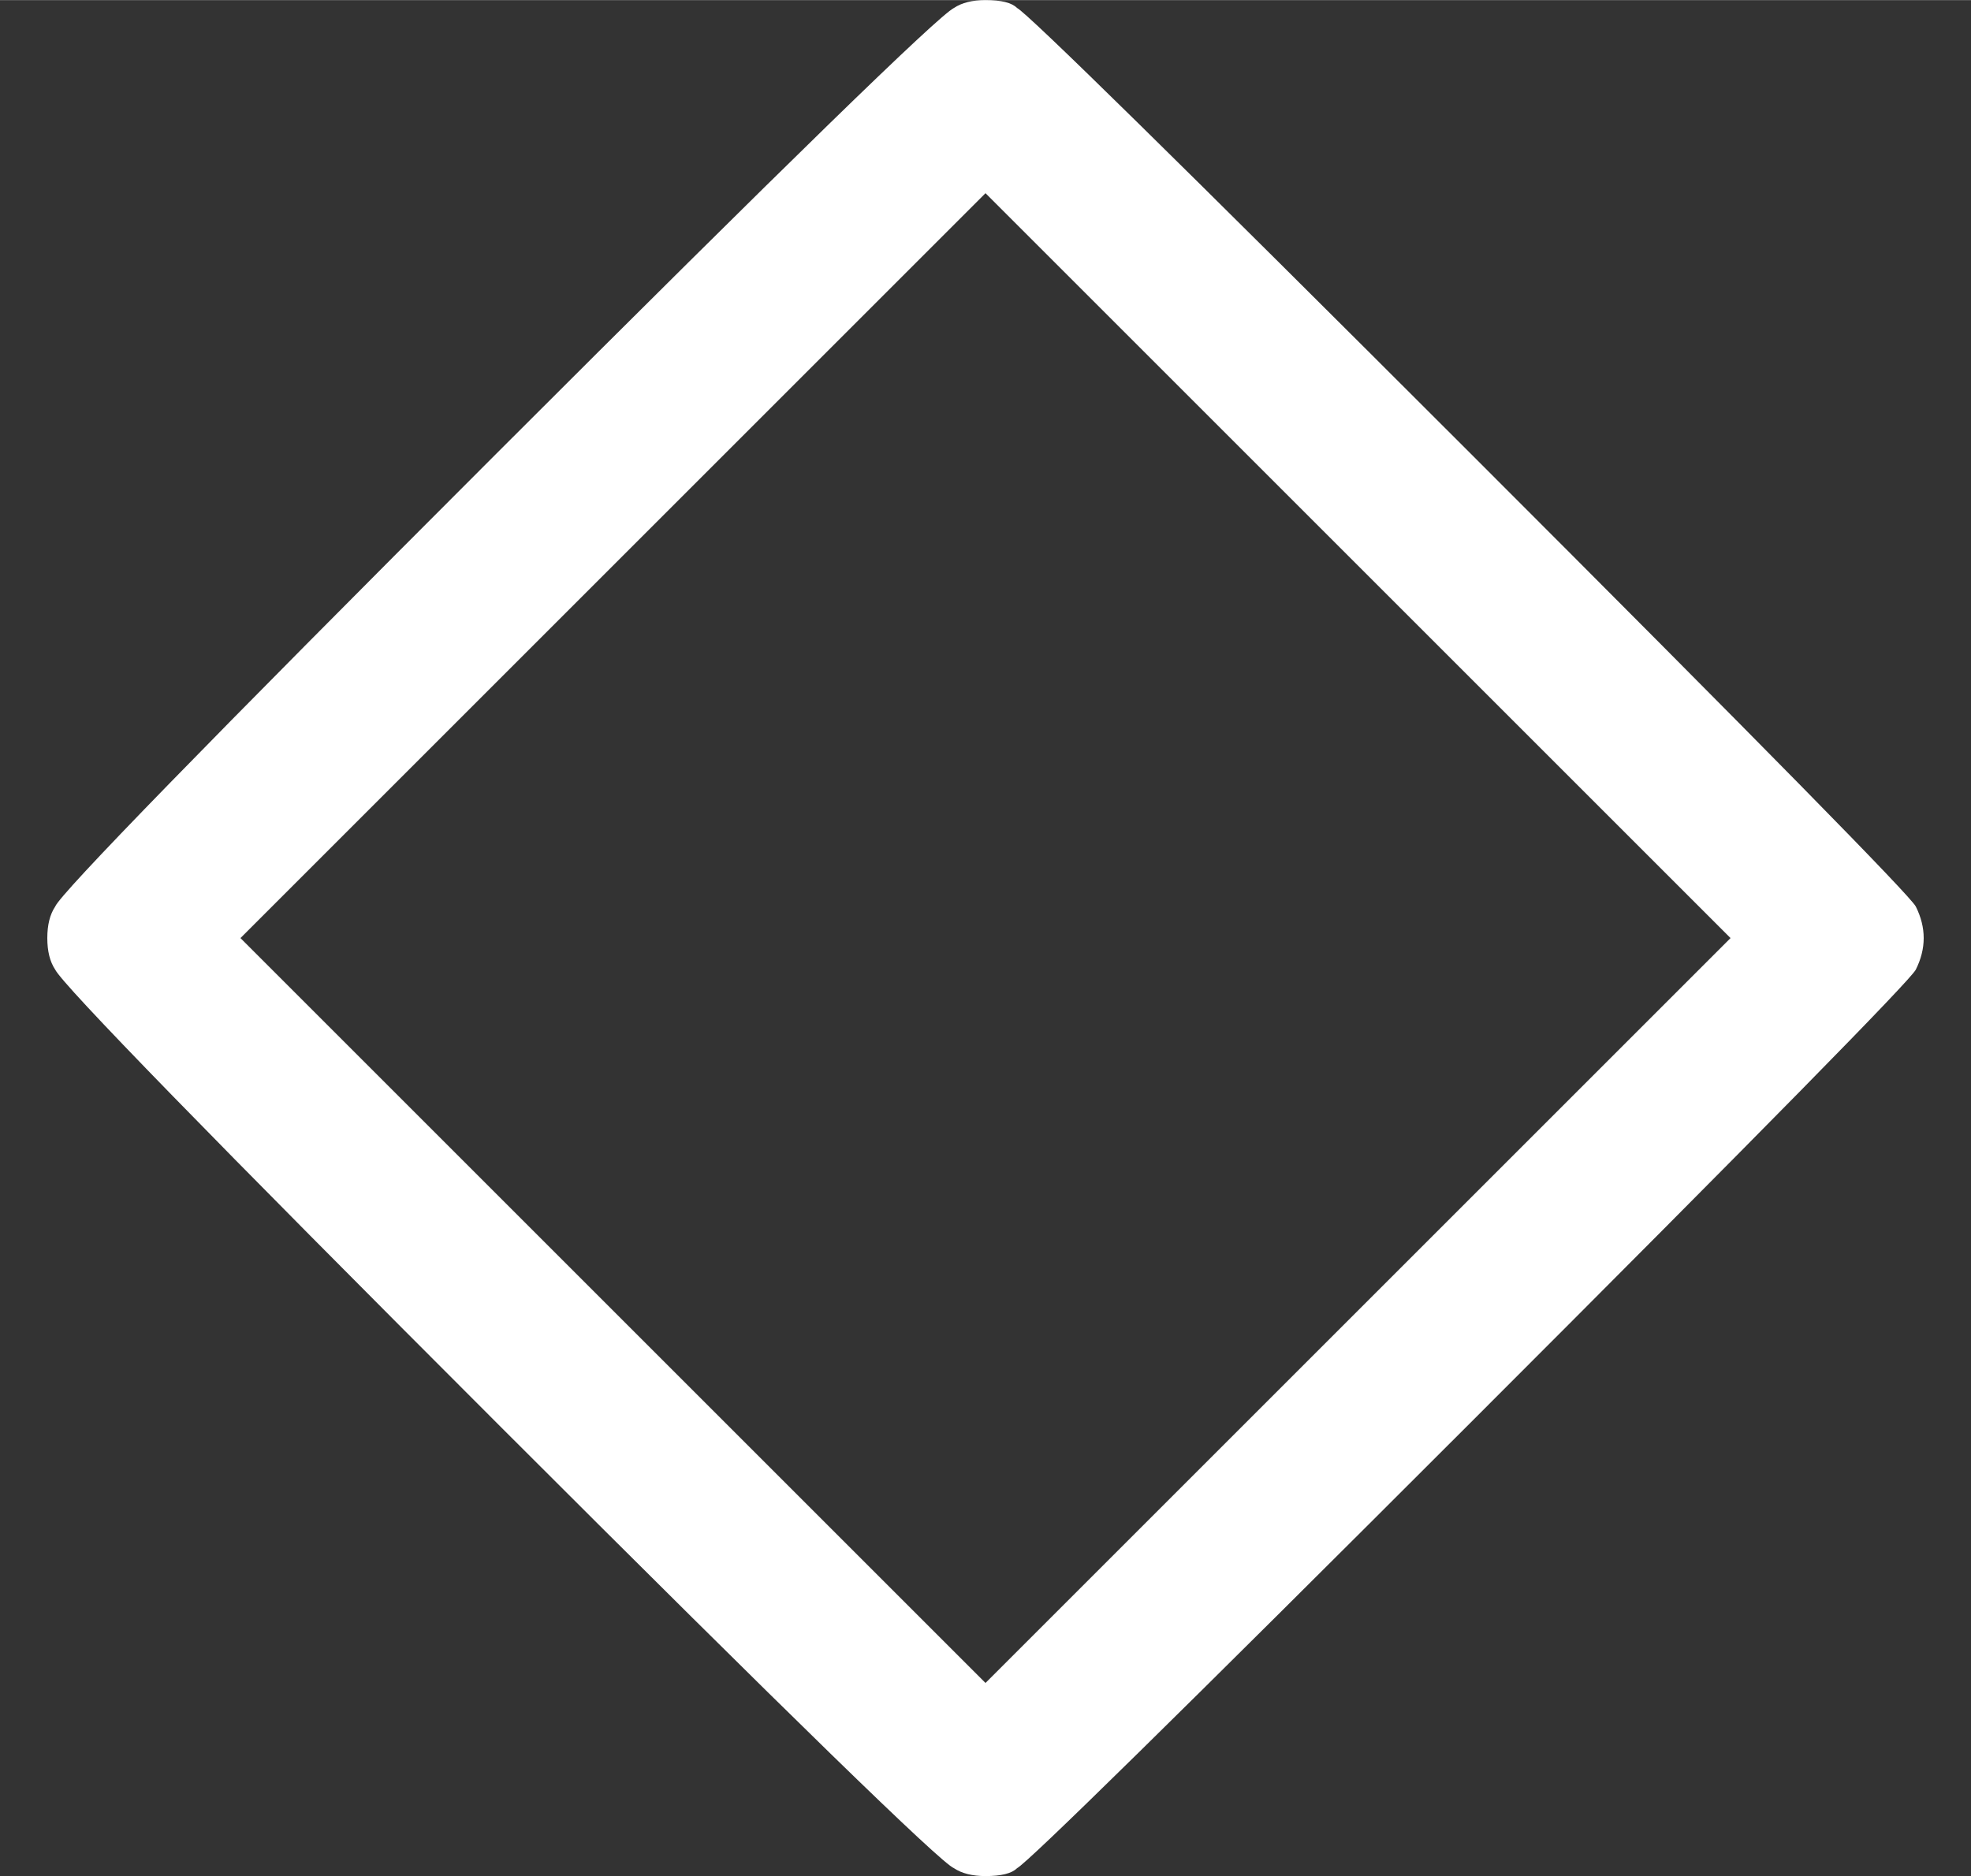 <?xml version="1.0" encoding="UTF-8" standalone="no" ?>
<svg xmlns="http://www.w3.org/2000/svg" width="135.216px" height="128.736px" viewBox="0 -1215.1 1245 1185.2" xmlns:xlink="http://www.w3.org/1999/xlink" aria-hidden="true" style=""><rect x="0" y="-1215.1" width="1245" height="1185.2" fill="#333333" stroke="none"/><defs><path id="MJX-221-TEX-N-22C4" d="M242 486Q245 488 250 488Q256 488 258 486Q262 484 373 373T486 258T488 250T486 242T373 127T258 14Q256 12 250 12Q245 12 242 14Q237 16 127 126T14 242Q12 245 12 250T14 258Q16 263 126 373T242 486ZM439 250L250 439L61 250L250 61L439 250Z"></path></defs><g stroke="#fff" fill="#fff" stroke-width="0" transform="scale(1,-1)"><g data-mml-node="math"><g data-mml-node="mstyle" transform="scale(2.49)"><g data-mml-node="mo"><use data-c="22C4" xlink:href="#MJX-221-TEX-N-22C4"></use></g></g></g></g></svg>